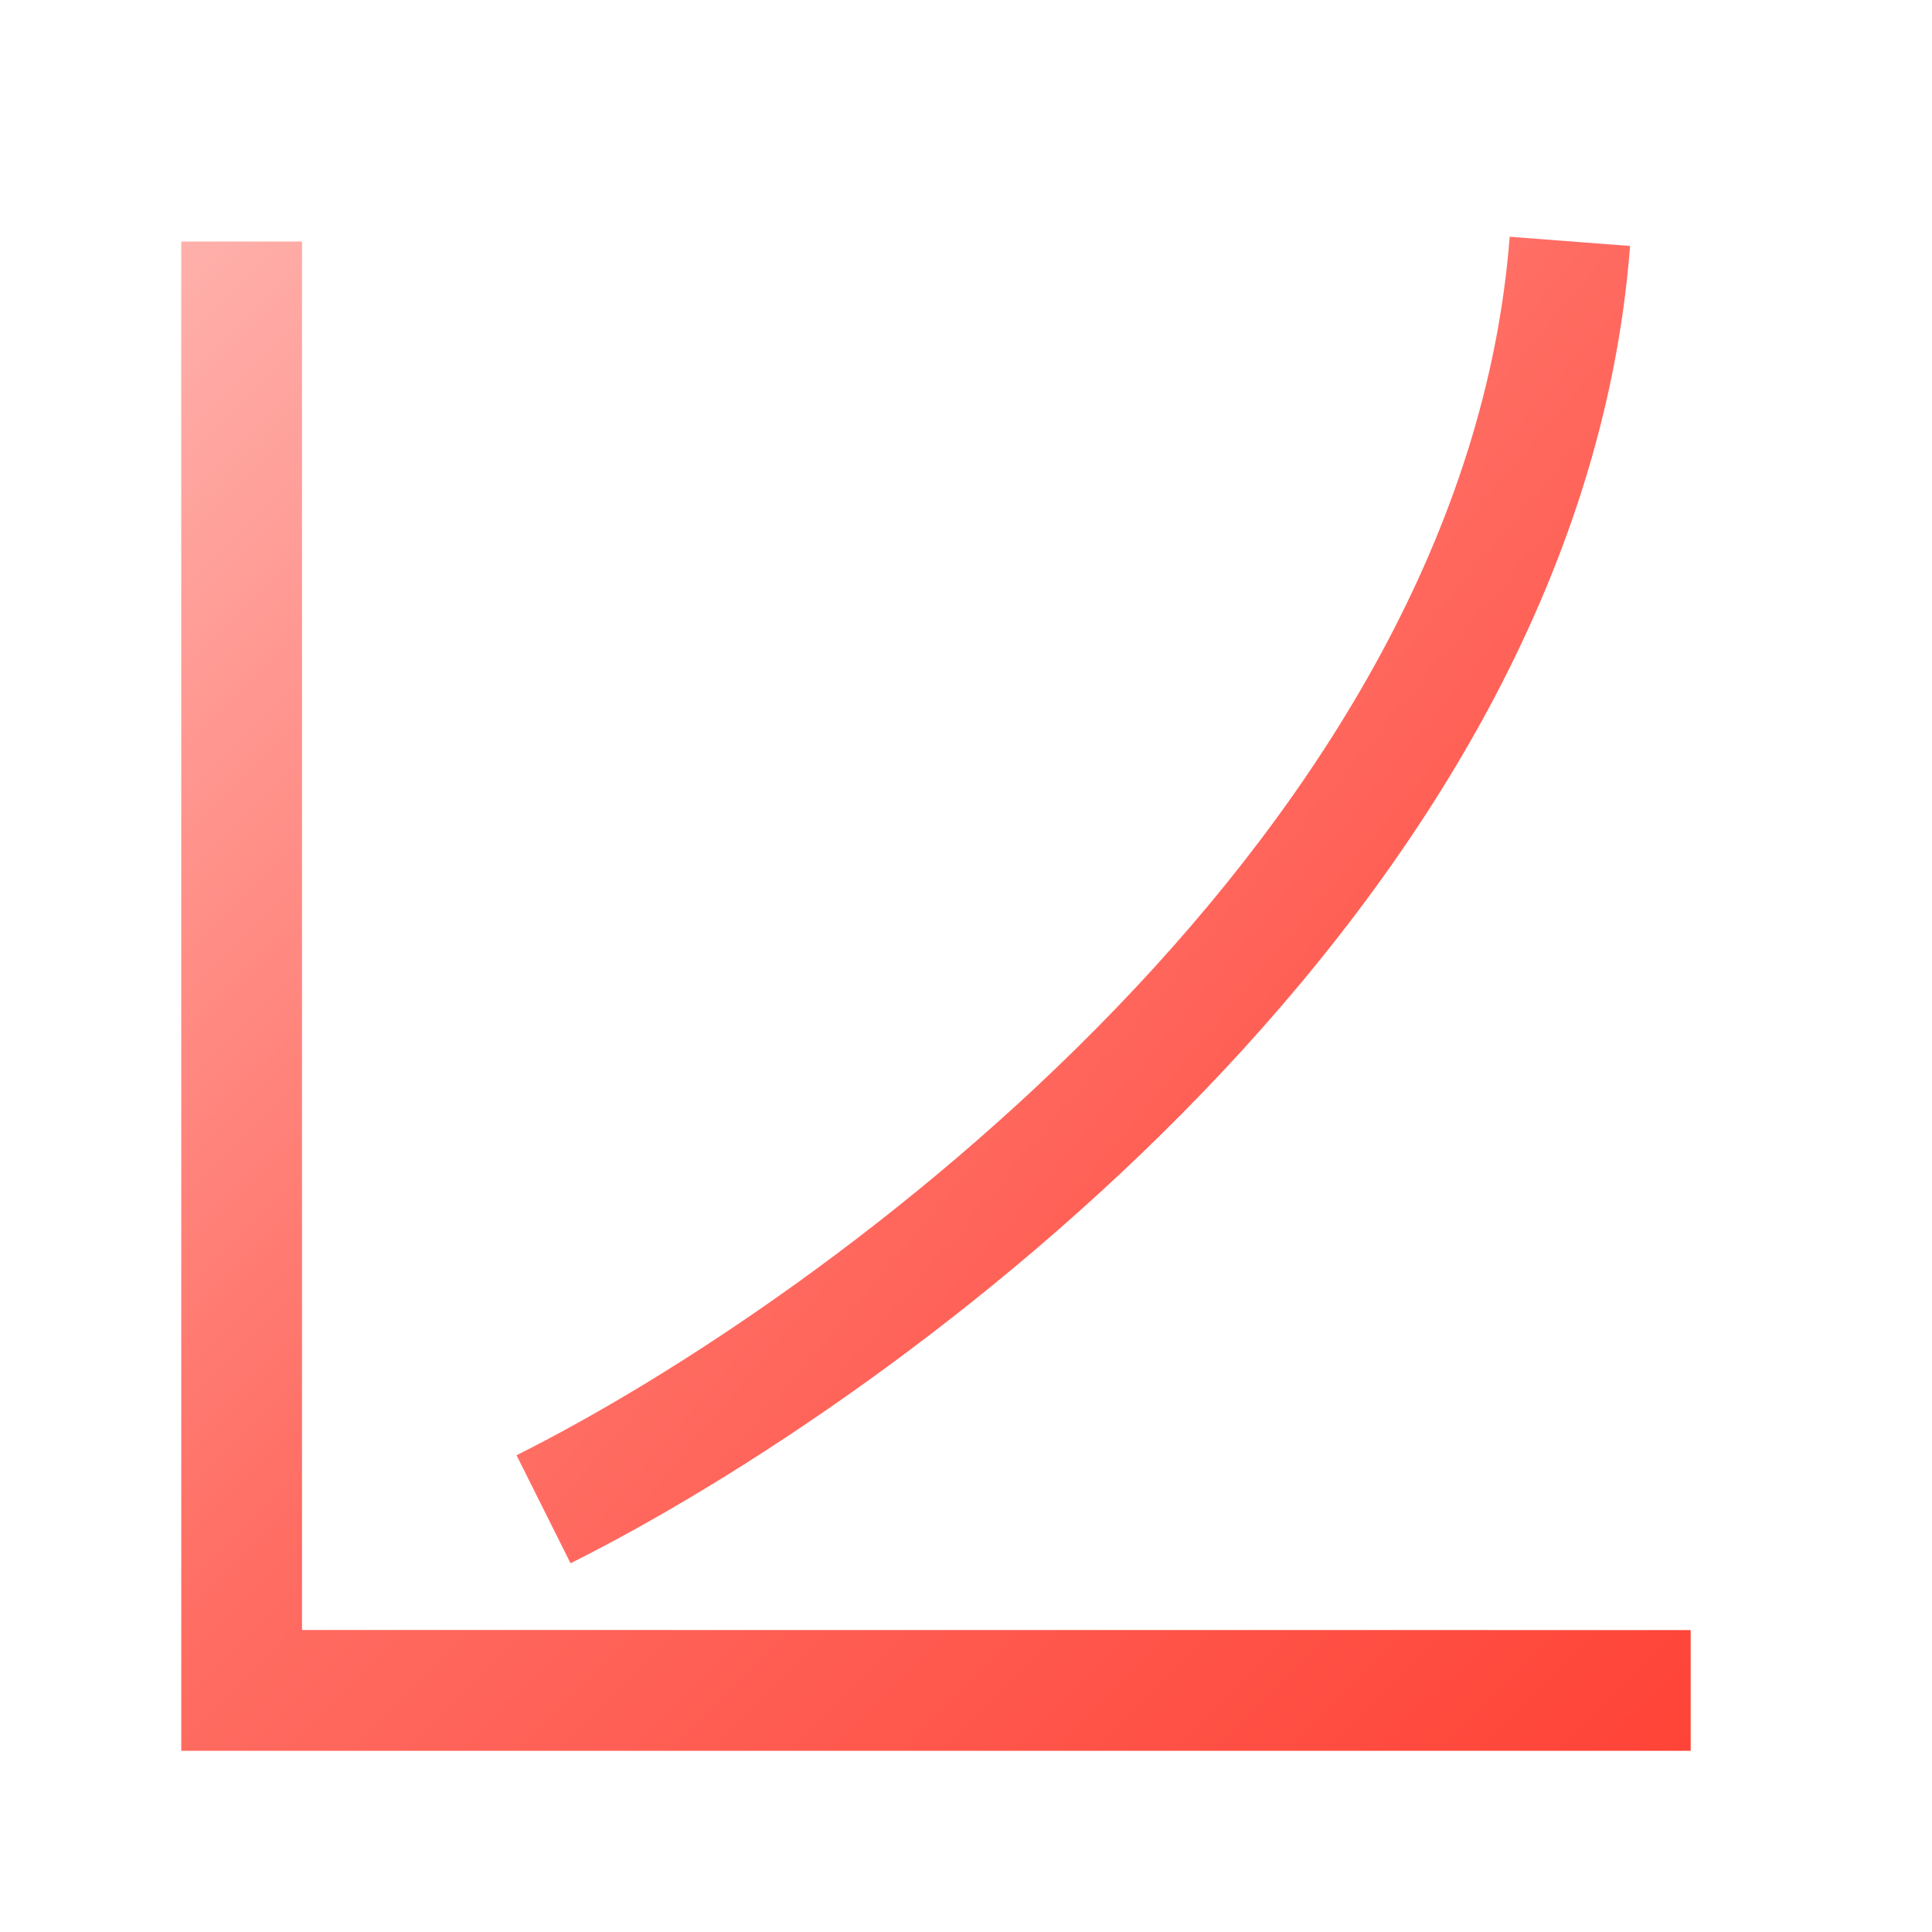 <svg class="h-5 w-auto md:h-6" fill="none" height="100%" viewBox="0 0 22 22" width="100%" xmlns="http://www.w3.org/2000/svg" color="inherit" name="earn-yield"><path clip-rule="evenodd" d="M3.439 18.561V2.75H2.064v17.187h17.188v-1.375z" fill="url(#EarnYield_svg__a)" fill-rule="evenodd"></path><path clip-rule="evenodd" d="M13.697 12.438c-2.456 2.55-5.306 4.416-7.2 5.363l-.615-1.23c1.772-.886 4.49-2.663 6.824-5.087 2.34-2.428 4.227-5.436 4.485-8.788l1.371.105c-.292 3.799-2.415 7.093-4.865 9.637" fill="url(#EarnYield_svg__b)" fill-rule="evenodd"></path><defs><linearGradient gradientUnits="userSpaceOnUse" id="EarnYield_svg__a" x1="2.064" x2="19.252" y1="2.749" y2="19.936"><stop stop-color="#FFB0AB"></stop><stop offset="0.464" stop-color="#FF6D63"></stop><stop offset="1" stop-color="#FF4337"></stop></linearGradient><linearGradient gradientUnits="userSpaceOnUse" id="EarnYield_svg__b" x1="5.882" x2="20.758" y1="2.696" y2="15.185"><stop stop-color="#FFB0AB"></stop><stop offset="0.464" stop-color="#FF6D63"></stop><stop offset="1" stop-color="#FF4337"></stop></linearGradient></defs></svg>